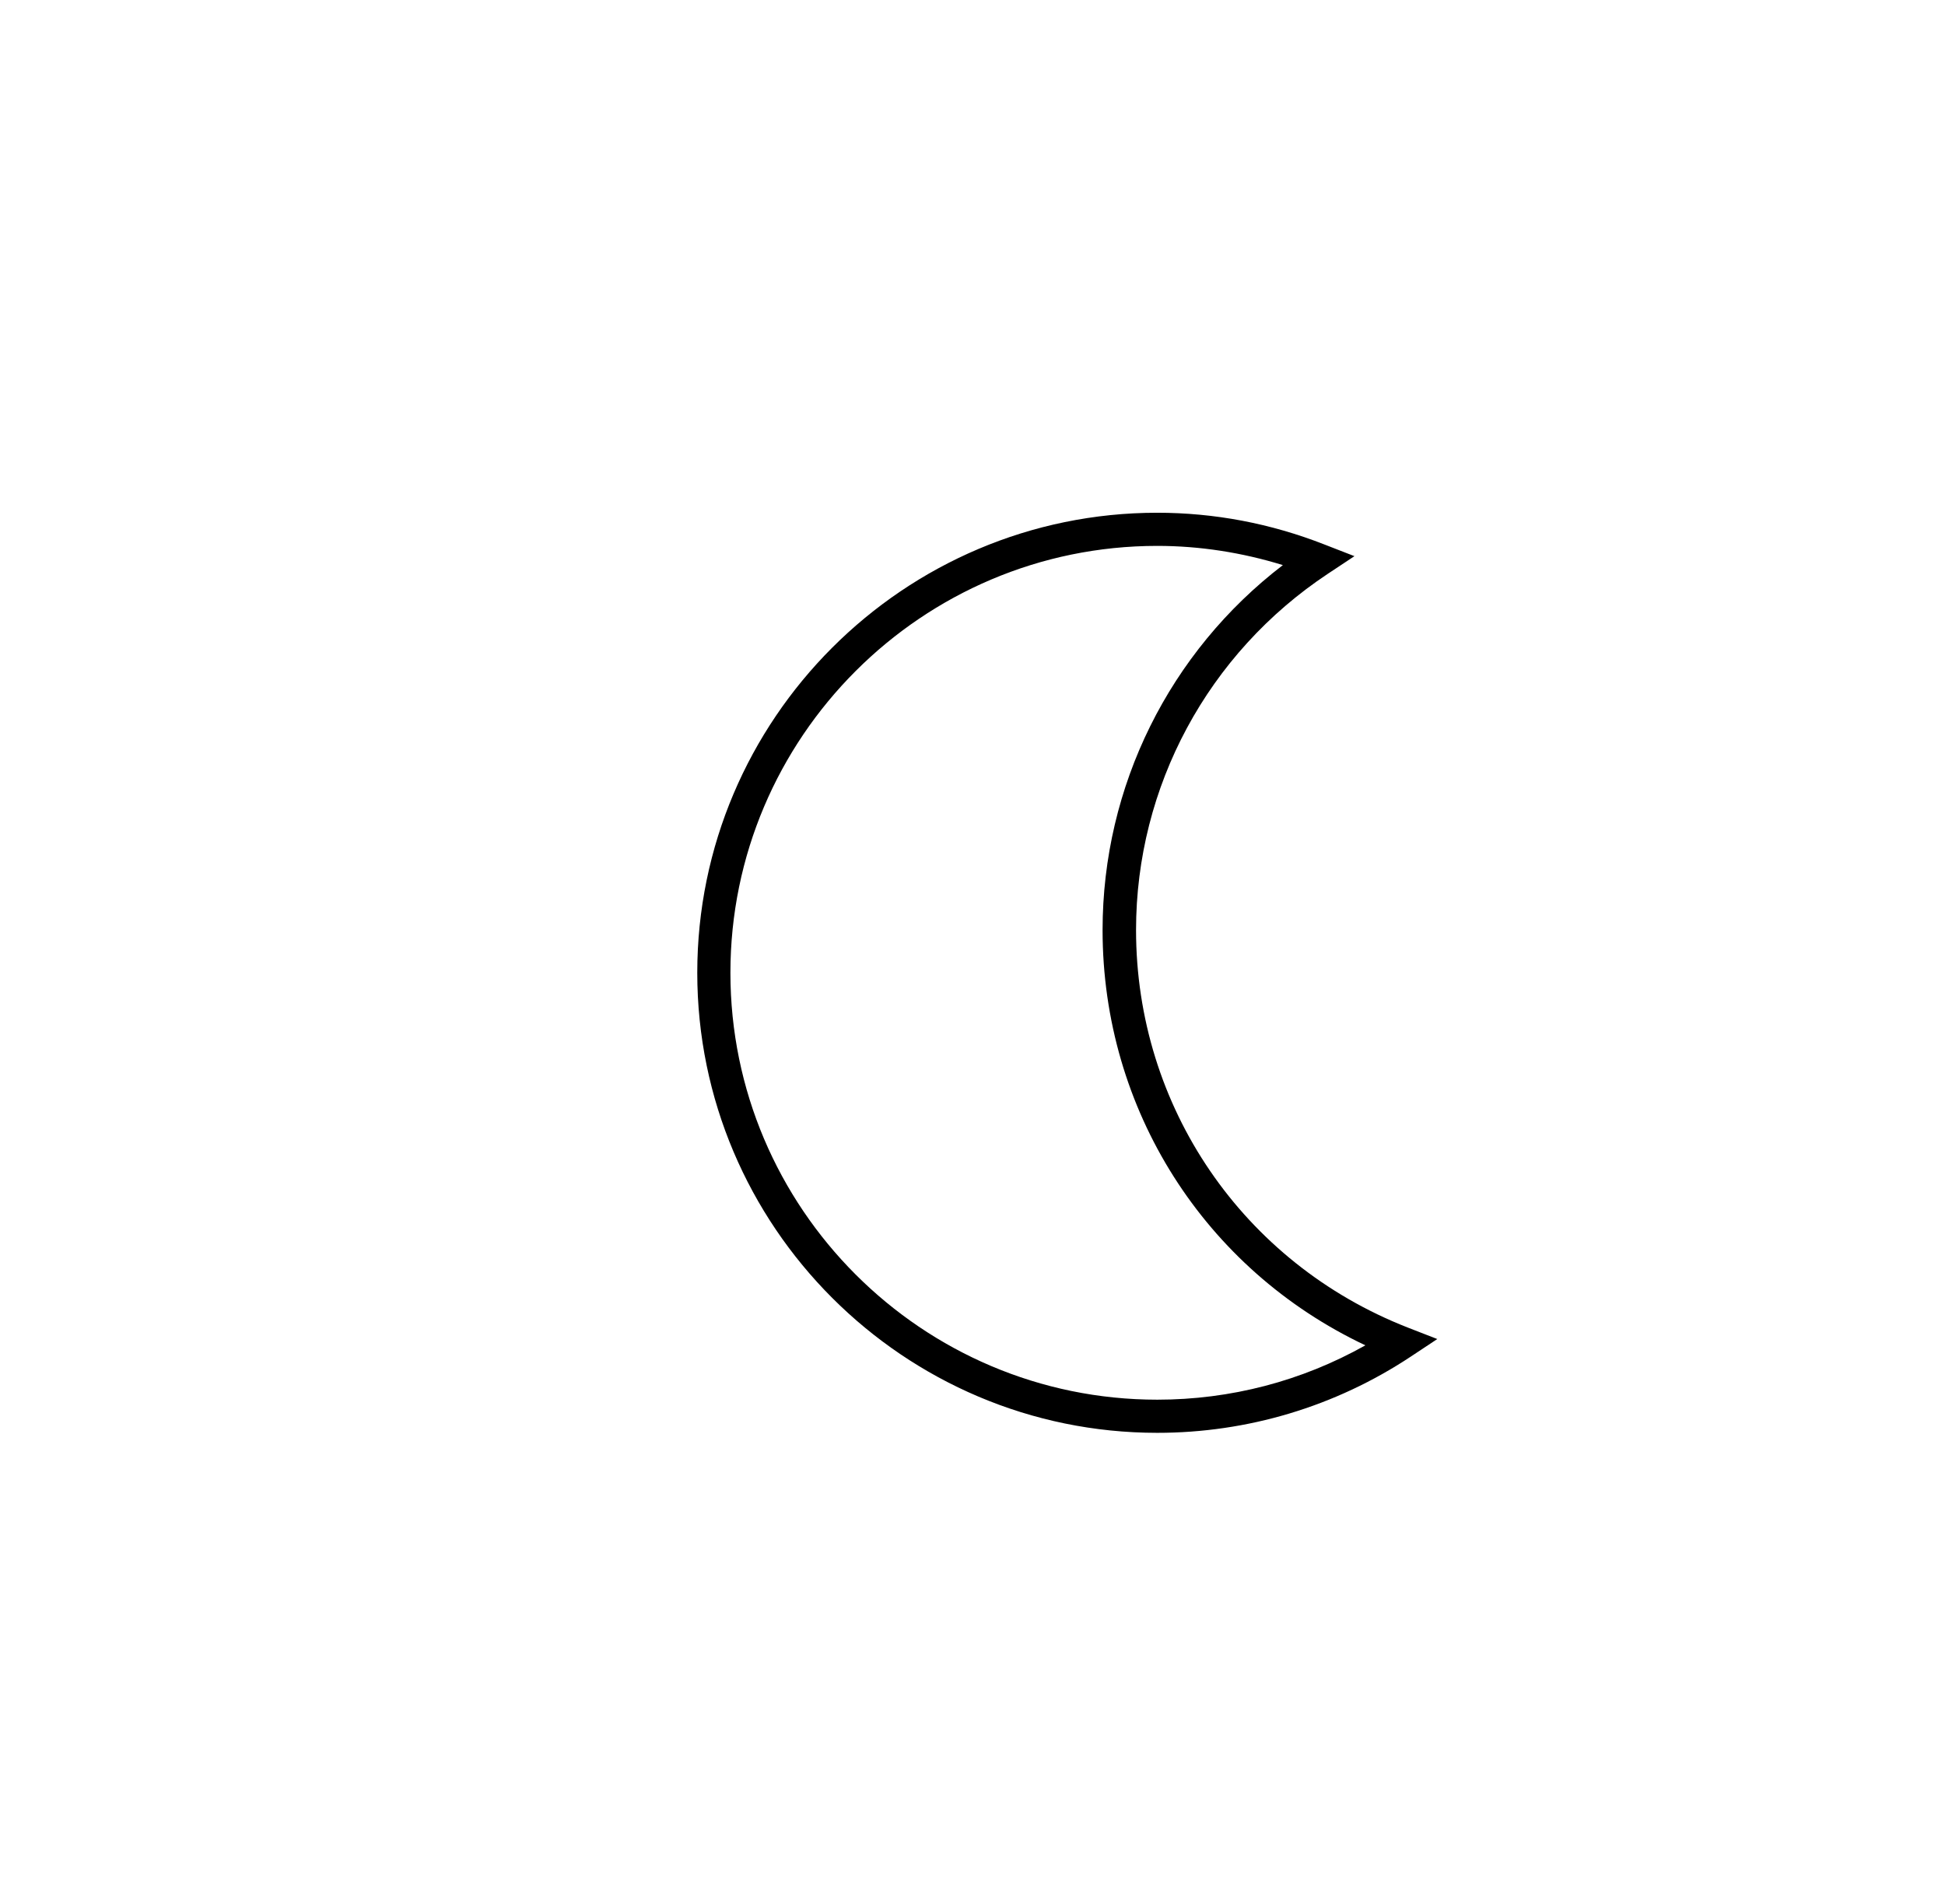 <?xml version="1.0" encoding="utf-8"?>
<!-- Generator: Adobe Illustrator 25.3.1, SVG Export Plug-In . SVG Version: 6.00 Build 0)  -->
<svg version="1.1" xmlns="http://www.w3.org/2000/svg" xmlns:xlink="http://www.w3.org/1999/xlink" x="0px" y="0px"
	 viewBox="0 0 58.69 57.45" style="enable-background:new 0 0 58.69 57.45;" xml:space="preserve">
<style type="text/css">
	.st0{fill:#F9C02D;}
	.st1{fill:#F8B218;}
	.st2{fill:#FFFFFF;stroke:#000000;stroke-linecap:round;stroke-miterlimit:10;}
	.st3{fill:none;stroke:#000000;stroke-linecap:round;stroke-miterlimit:10;}
	.st4{fill:none;stroke:#000000;stroke-miterlimit:10;}
	.st5{fill:#FFFFFF;}
	.st6{fill:#020202;}
	.st7{fill:none;stroke:#000000;stroke-width:2;stroke-linecap:round;stroke-miterlimit:10;}
	.st8{fill:none;stroke:#000000;stroke-width:2;stroke-linecap:round;stroke-linejoin:round;stroke-miterlimit:10;}
</style>
<g id="Layer_2">
</g>
<g id="Layer_1">
</g>
<g id="Layer_3">
	<g>
		<g>
			<path d="M34.92,43.23c-7.65,0-13.88-6.23-13.88-13.88s6.23-13.88,13.88-13.88c1.72,0,3.42,0.32,5.05,0.96l0.9,0.35l-0.8,0.53
				c-3.62,2.4-5.79,6.42-5.79,10.75c0,5.33,3.22,10.04,8.19,11.99l0.9,0.35l-0.8,0.53C40.29,42.44,37.64,43.23,34.92,43.23z
				 M34.92,16.47c-7.1,0-12.88,5.78-12.88,12.88s5.78,12.88,12.88,12.88c2.21,0,4.36-0.56,6.28-1.64
				c-4.85-2.29-7.93-7.11-7.93-12.53c0-4.34,2.02-8.39,5.44-11.01C37.48,16.67,36.2,16.47,34.92,16.47z"/>
		</g>
	</g>
</g>
</svg>
